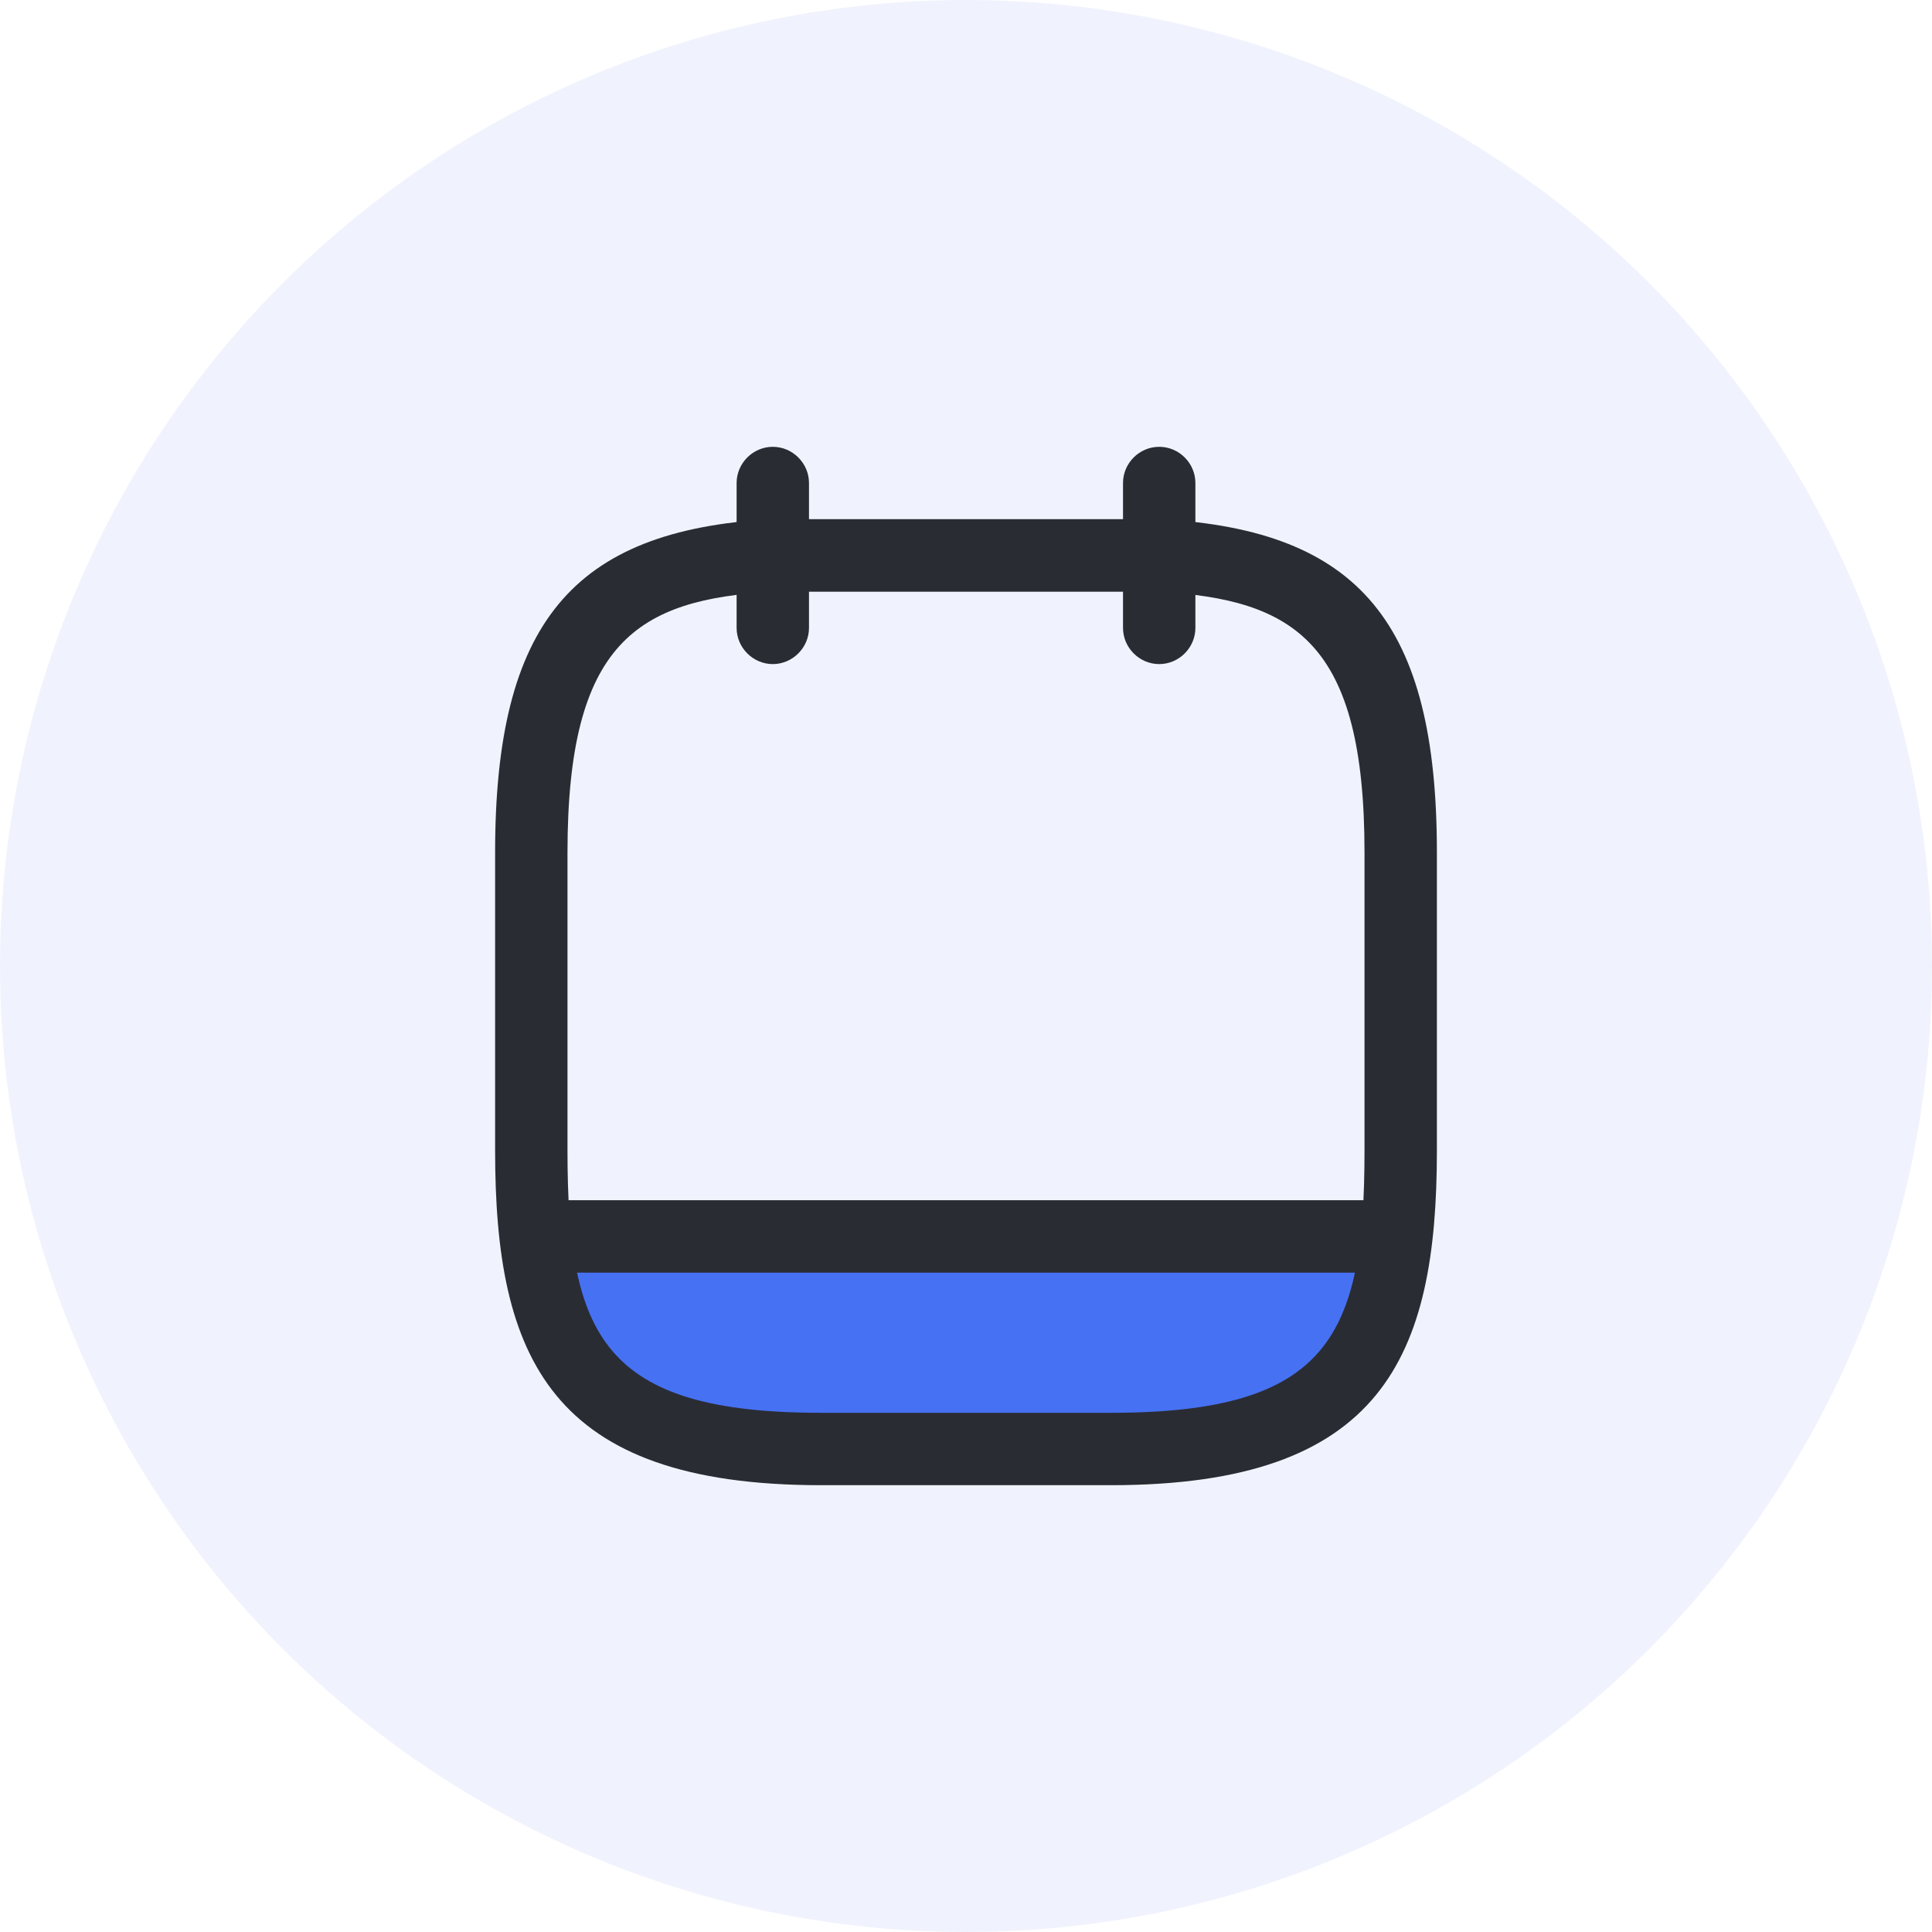 <svg width="30" height="30" viewBox="0 0 30 30" fill="none" xmlns="http://www.w3.org/2000/svg">
<circle cx="15" cy="15" r="15" fill="#4169E1" fill-opacity="0.08"/>
<path d="M12 10.312C11.693 10.312 11.438 10.057 11.438 9.75V7.5C11.438 7.192 11.693 6.938 12 6.938C12.307 6.938 12.562 7.192 12.562 7.5V9.75C12.562 10.057 12.307 10.312 12 10.312Z" fill="#2A2C33"/>
<path d="M18 10.312C17.692 10.312 17.438 10.057 17.438 9.75V7.5C17.438 7.192 17.692 6.938 18 6.938C18.308 6.938 18.562 7.192 18.562 7.5V9.75C18.562 10.057 18.308 10.312 18 10.312Z" fill="#2A2C33"/>
<path d="M21.5 19H8.025C7.759 20.745 9.686 21.727 10.683 22H17.994C20.652 22 21.611 20 21.5 19Z" fill="#4671F3"/>
<path d="M17.25 23.062H12.75C8.535 23.062 7.688 21.075 7.688 17.865V13.238C7.688 9.682 8.887 8.235 11.97 8.062H18C18.008 8.062 18.023 8.062 18.03 8.062C21.113 8.235 22.312 9.682 22.312 13.238V17.865C22.312 21.075 21.465 23.062 17.25 23.062ZM12 9.188C9.9 9.307 8.812 9.967 8.812 13.238V17.865C8.812 20.738 9.36 21.938 12.75 21.938H17.25C20.64 21.938 21.188 20.738 21.188 17.865V13.238C21.188 9.975 20.108 9.307 17.985 9.188H12Z" fill="#2A2C33"/>
<path d="M21.562 19.762H8.438C8.13 19.762 7.875 19.508 7.875 19.2C7.875 18.892 8.13 18.637 8.438 18.637H21.562C21.87 18.637 22.125 18.892 22.125 19.2C22.125 19.508 21.87 19.762 21.562 19.762Z" fill="#2A2C33"/>
</svg>
